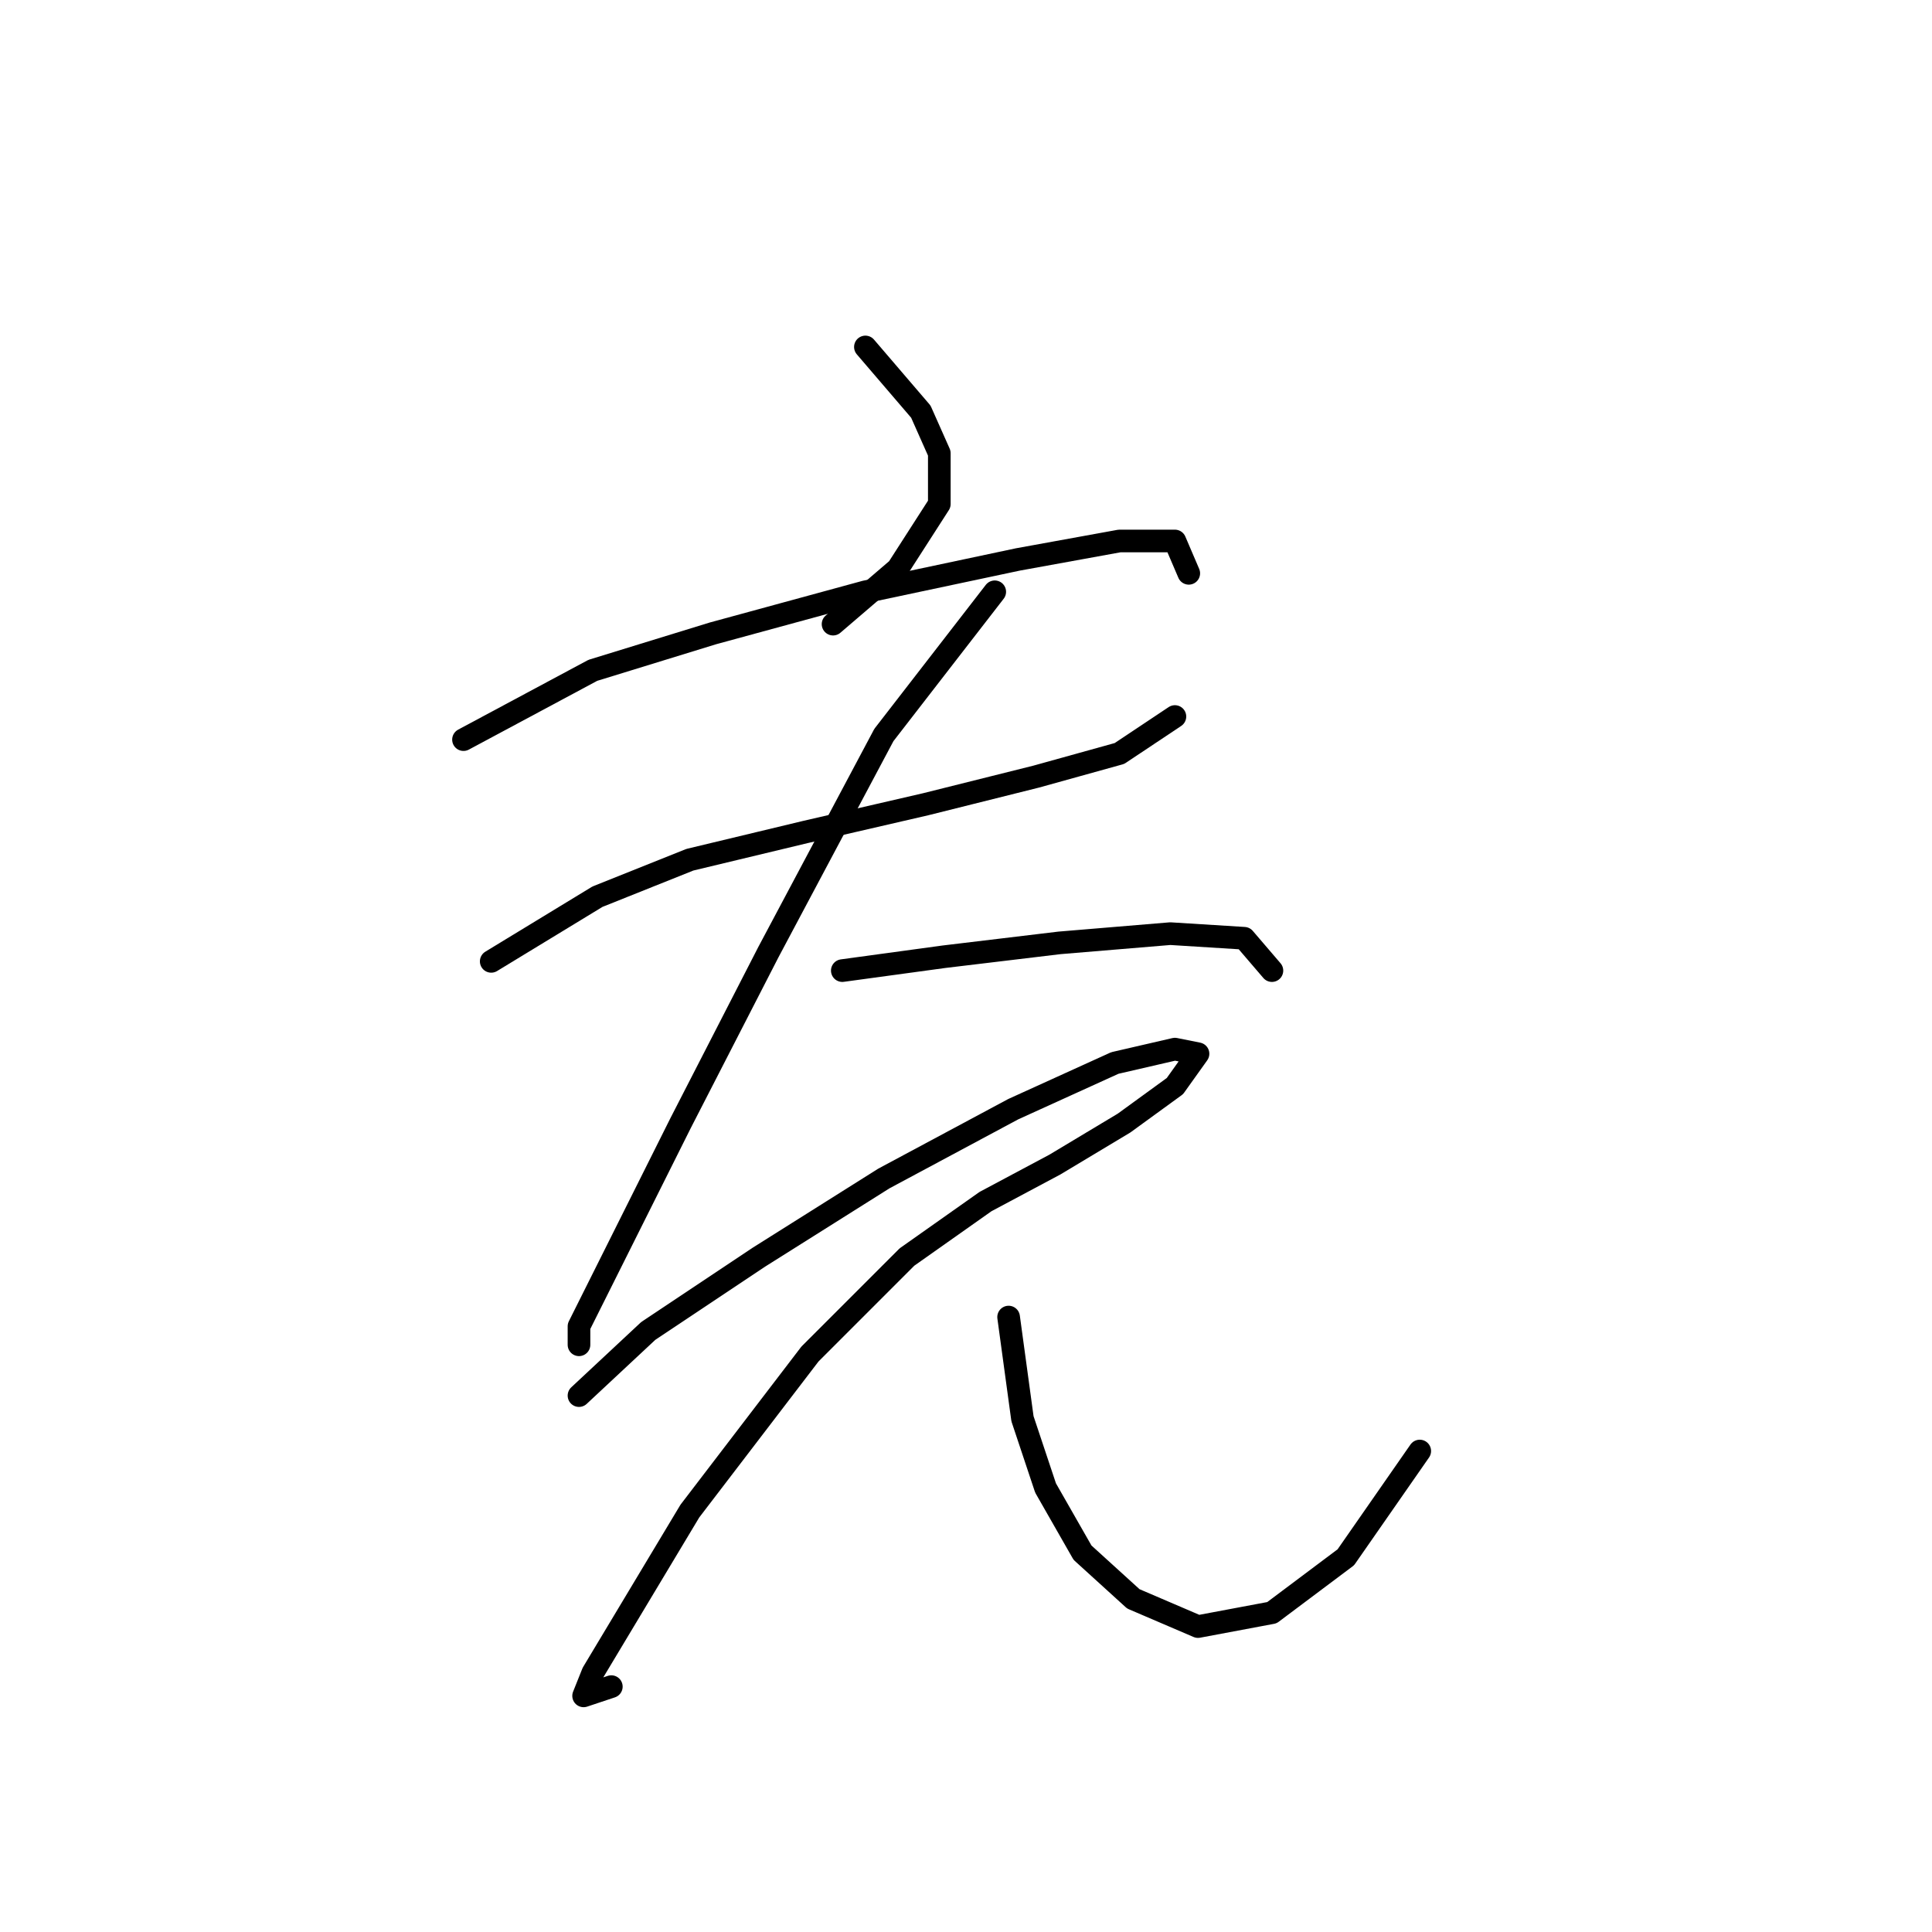 <?xml version="1.0" standalone="no"?>
    <svg width="256" height="256" xmlns="http://www.w3.org/2000/svg" version="1.1">
    <polyline stroke="black" stroke-width="3" stroke-linecap="round" fill="transparent" stroke-linejoin="round" points="114.67 45.974 122.015 54.544 124.464 60.053 124.464 66.786 118.955 75.356 110.385 82.701 110.385 82.701 " />
        <polyline stroke="black" stroke-width="3" stroke-linecap="round" fill="transparent" stroke-linejoin="round" points="61.416 98.004 78.555 88.822 94.47 83.925 114.67 78.416 134.87 74.131 148.336 71.683 155.682 71.683 157.518 75.968 157.518 75.968 " />
        <polyline stroke="black" stroke-width="3" stroke-linecap="round" fill="transparent" stroke-linejoin="round" points="65.089 127.385 79.168 118.816 91.41 113.919 106.713 110.246 122.628 106.573 137.318 102.901 148.336 99.84 155.682 94.943 155.682 94.943 " />
        <polyline stroke="black" stroke-width="3" stroke-linecap="round" fill="transparent" stroke-linejoin="round" points="131.809 78.416 117.119 97.392 101.816 126.161 90.186 148.809 81.616 165.948 76.719 175.742 76.719 178.191 76.719 178.191 " />
        <polyline stroke="black" stroke-width="3" stroke-linecap="round" fill="transparent" stroke-linejoin="round" points="111.61 128.61 125.076 126.773 140.379 124.937 155.07 123.713 164.863 124.325 168.536 128.61 168.536 128.61 " />
        <polyline stroke="black" stroke-width="3" stroke-linecap="round" fill="transparent" stroke-linejoin="round" points="76.719 184.924 85.901 176.354 100.591 166.561 117.119 156.155 134.258 146.973 147.724 140.852 155.682 139.015 158.742 139.628 155.682 143.912 148.948 148.809 139.767 154.318 130.585 159.215 120.179 166.561 107.325 179.415 91.41 200.227 82.228 215.53 78.555 221.651 77.331 224.711 81.004 223.487 81.004 223.487 " />
        <polyline stroke="black" stroke-width="3" stroke-linecap="round" fill="transparent" stroke-linejoin="round" points="133.646 174.518 135.482 187.985 138.543 197.166 143.439 205.736 150.173 211.857 158.742 215.53 168.536 213.693 178.33 206.348 188.124 192.269 188.124 192.269 " />
        </svg>